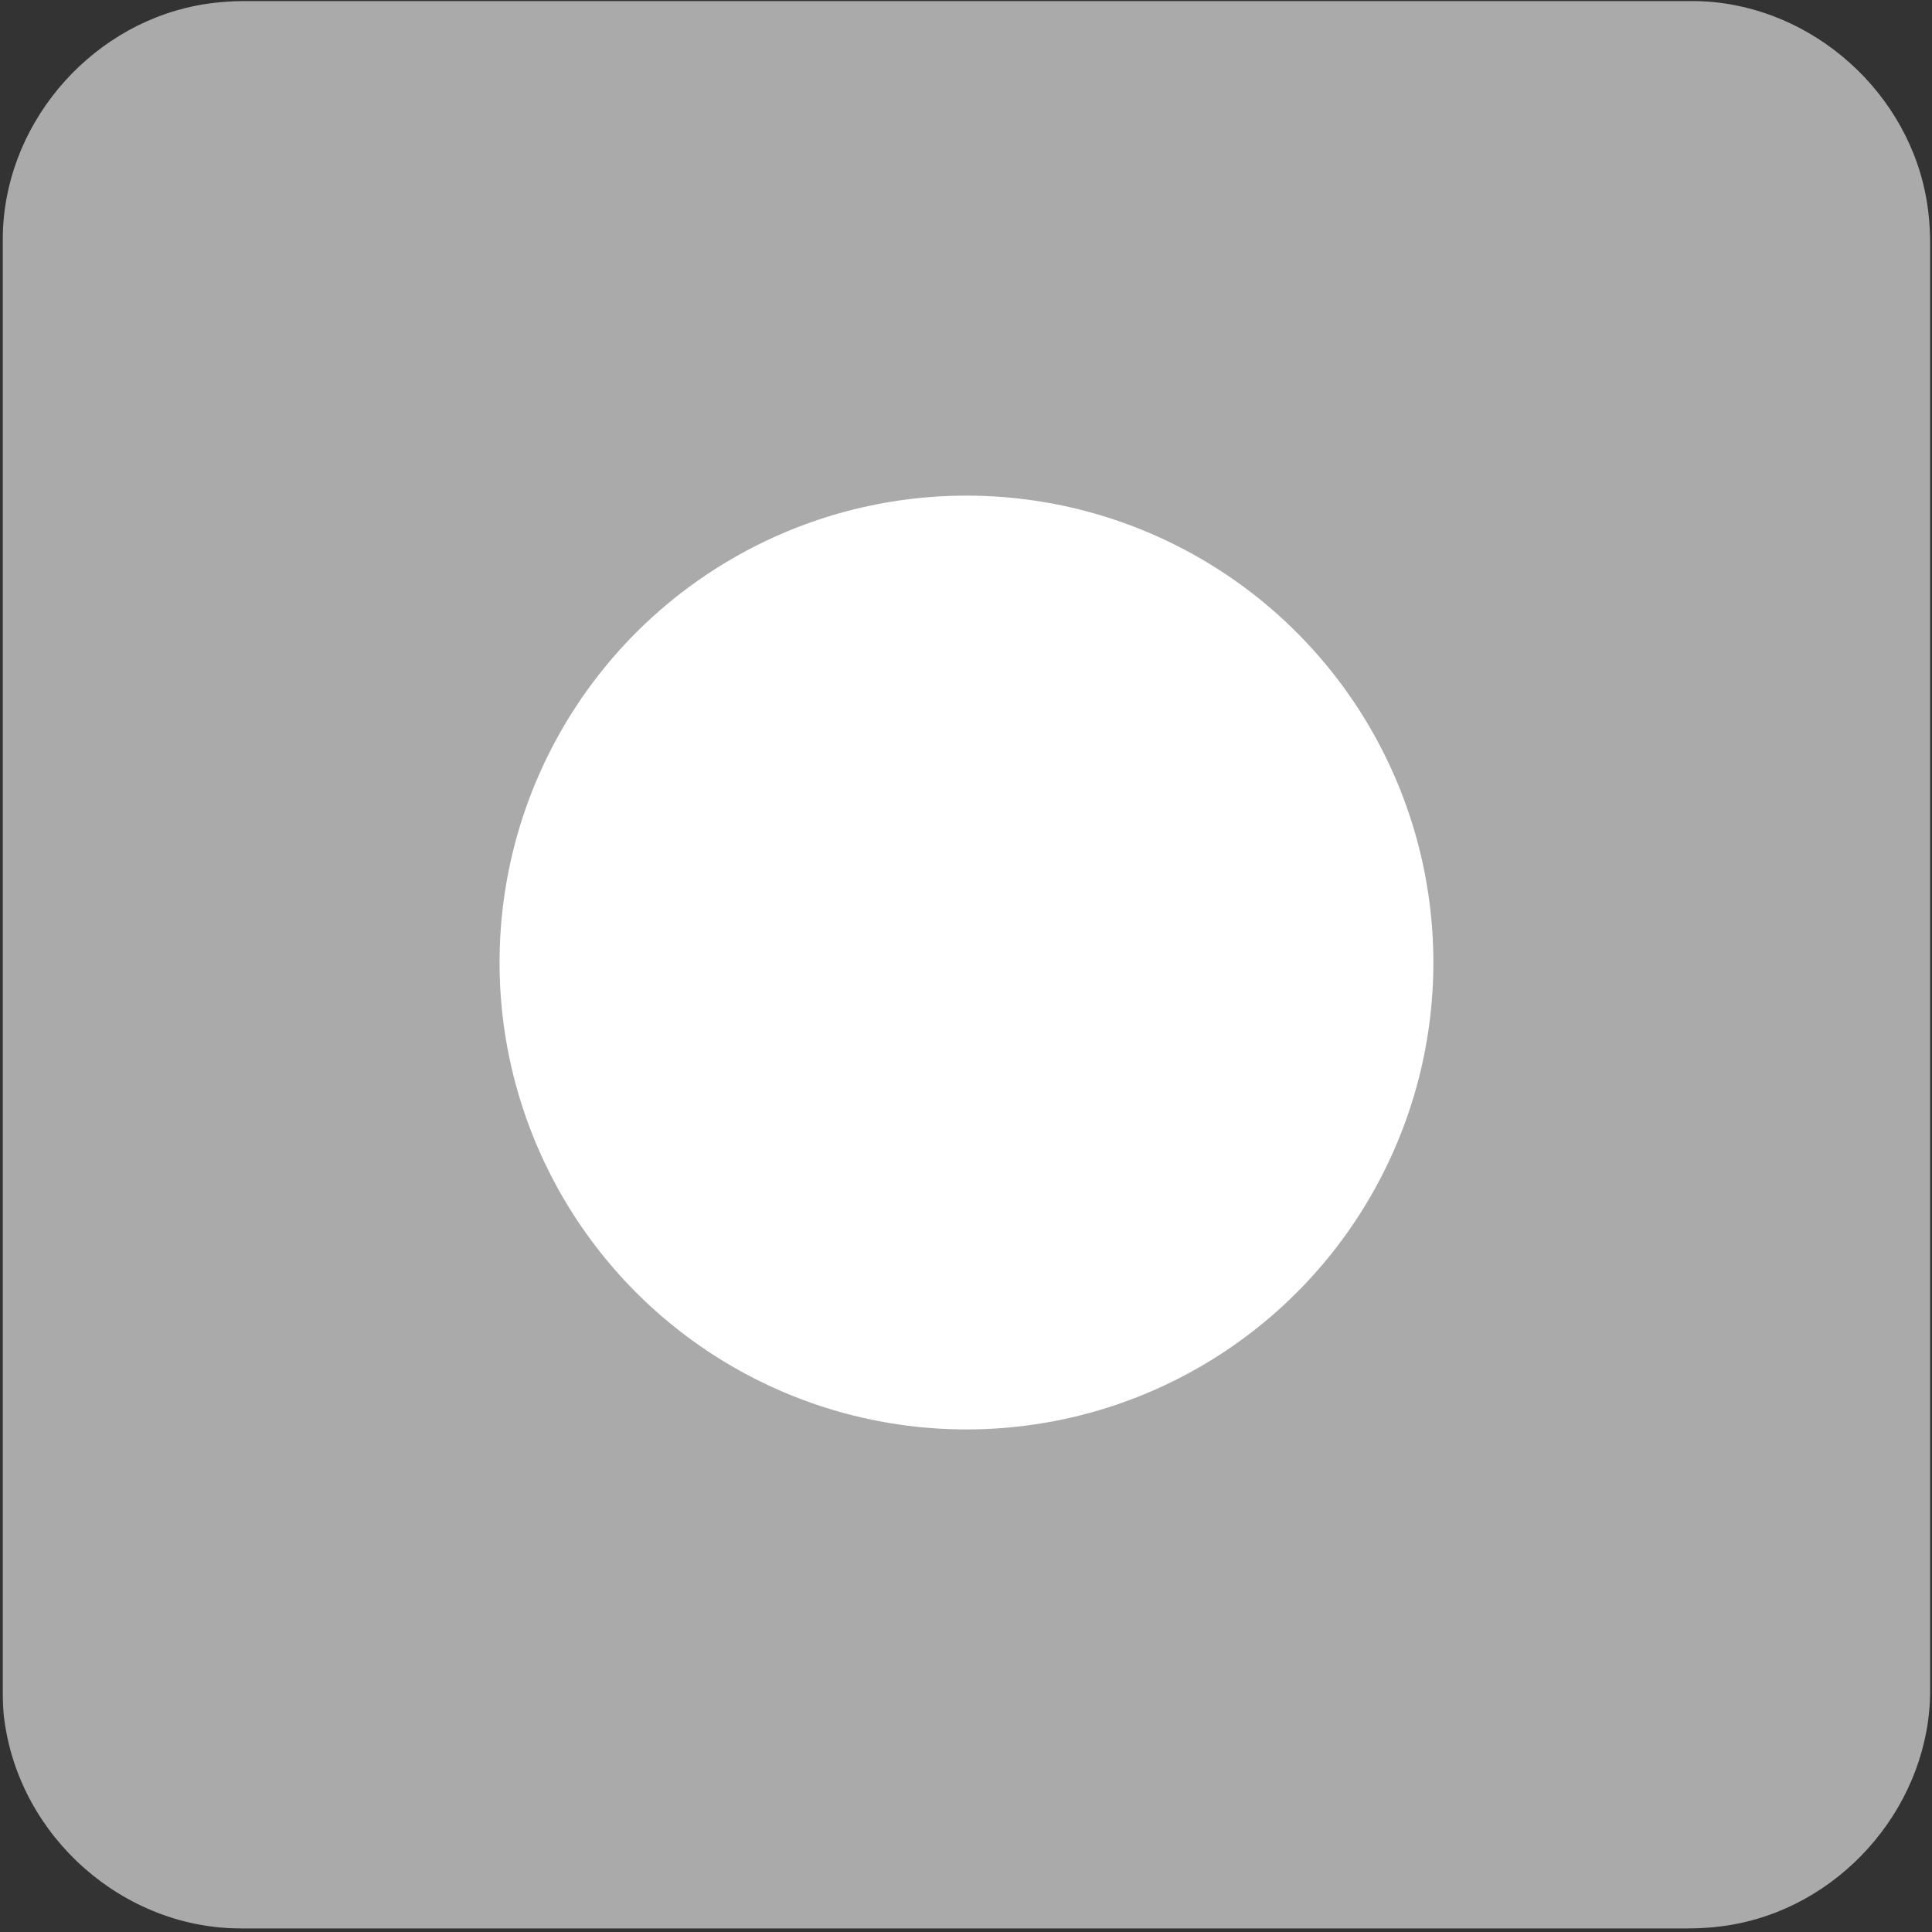 <svg xmlns="http://www.w3.org/2000/svg" viewBox="0 0 500 500" overflow="hidden" preserveAspectRatio="xMidYMid meet" id="eaf-f9de-0"><rect x="0" y="0" width="500" height="500" fill="#333333" stroke="none"/><defs><clipPath id="eaf-f9de-1"><rect x="0" y="0" width="500" height="500"></rect></clipPath><style>#eaf-f9de-0 * {animation: 2000ms linear infinite normal both running;offset-rotate:0deg}@keyframes eaf-f9de-2{0%,100%{filter:none}}@keyframes eaf-f9de-3{0%{filter:drop-shadow(0 0 0 #000)}10%{filter:drop-shadow(0 0 23px #0d0d0d)}36.65%,100%{filter:drop-shadow(0 0 12px #303030)}}@keyframes eaf-f9de-4{0%,100%{transform:translate(250.12px,249.102px)}}@keyframes eaf-f9de-5{0%{transform:scale(0.482,0.482);animation-timing-function:ease-in}50%,100%{transform:scale(1.489,1.489)}}@keyframes eaf-f9de-6{0%{opacity:1}35%{opacity:1;animation-timing-function:cubic-bezier(0,0,0.58,1)}48.35%,100%{opacity:0}}</style></defs><g clip-path="url('#eaf-f9de-1')" style="isolation: isolate;"><g><g transform="matrix(4 0 0 4 -827.28 -2254.526)"><path fill="#aaaaaa" d="m331.7 626.1c0 15.6 0 31.3 0 46.9c0 7.2 -5.4 13.7 -12.5 15.1c-1 0.2 -2.1 0.3 -3.2 0.3c-31.2 0 -62.4 0 -93.6 0c-7.6 0 -14.3 -5.9 -15.3 -13.5c-0.1 -0.7 -0.1 -1.4 -0.1 -2c0 -31.3 0 -62.5 0 -93.8c0 -7.2 5.4 -13.7 12.5 -15.1c1 -0.2 2.1 -0.3 3.2 -0.3c31.2 0 62.4 0 93.6 0c7.2 0 13.7 5.4 15.1 12.5c0.2 1 0.3 2.1 0.3 3.2c0 15.6 0 31.1 0 46.7z"></path></g><g style="filter: drop-shadow(rgb(0, 0, 0) 0px 0px 0px); animation-name: eaf-f9de-2, eaf-f9de-3; animation-composition: replace, add;"><ellipse fill="#ffffff" rx="197.764" ry="197.764" transform="matrix(0.611 0 0 0.611 250.12 249.102)"></ellipse></g><ellipse fill="none" stroke="#ffffff" stroke-width="86" rx="197.764" ry="197.764" transform="matrix(0.482 0 0 0.482 250.12 249.102)" style="animation-name: eaf-f9de-4, eaf-f9de-5, eaf-f9de-6; animation-composition: replace, add, replace;"></ellipse></g></g></svg>